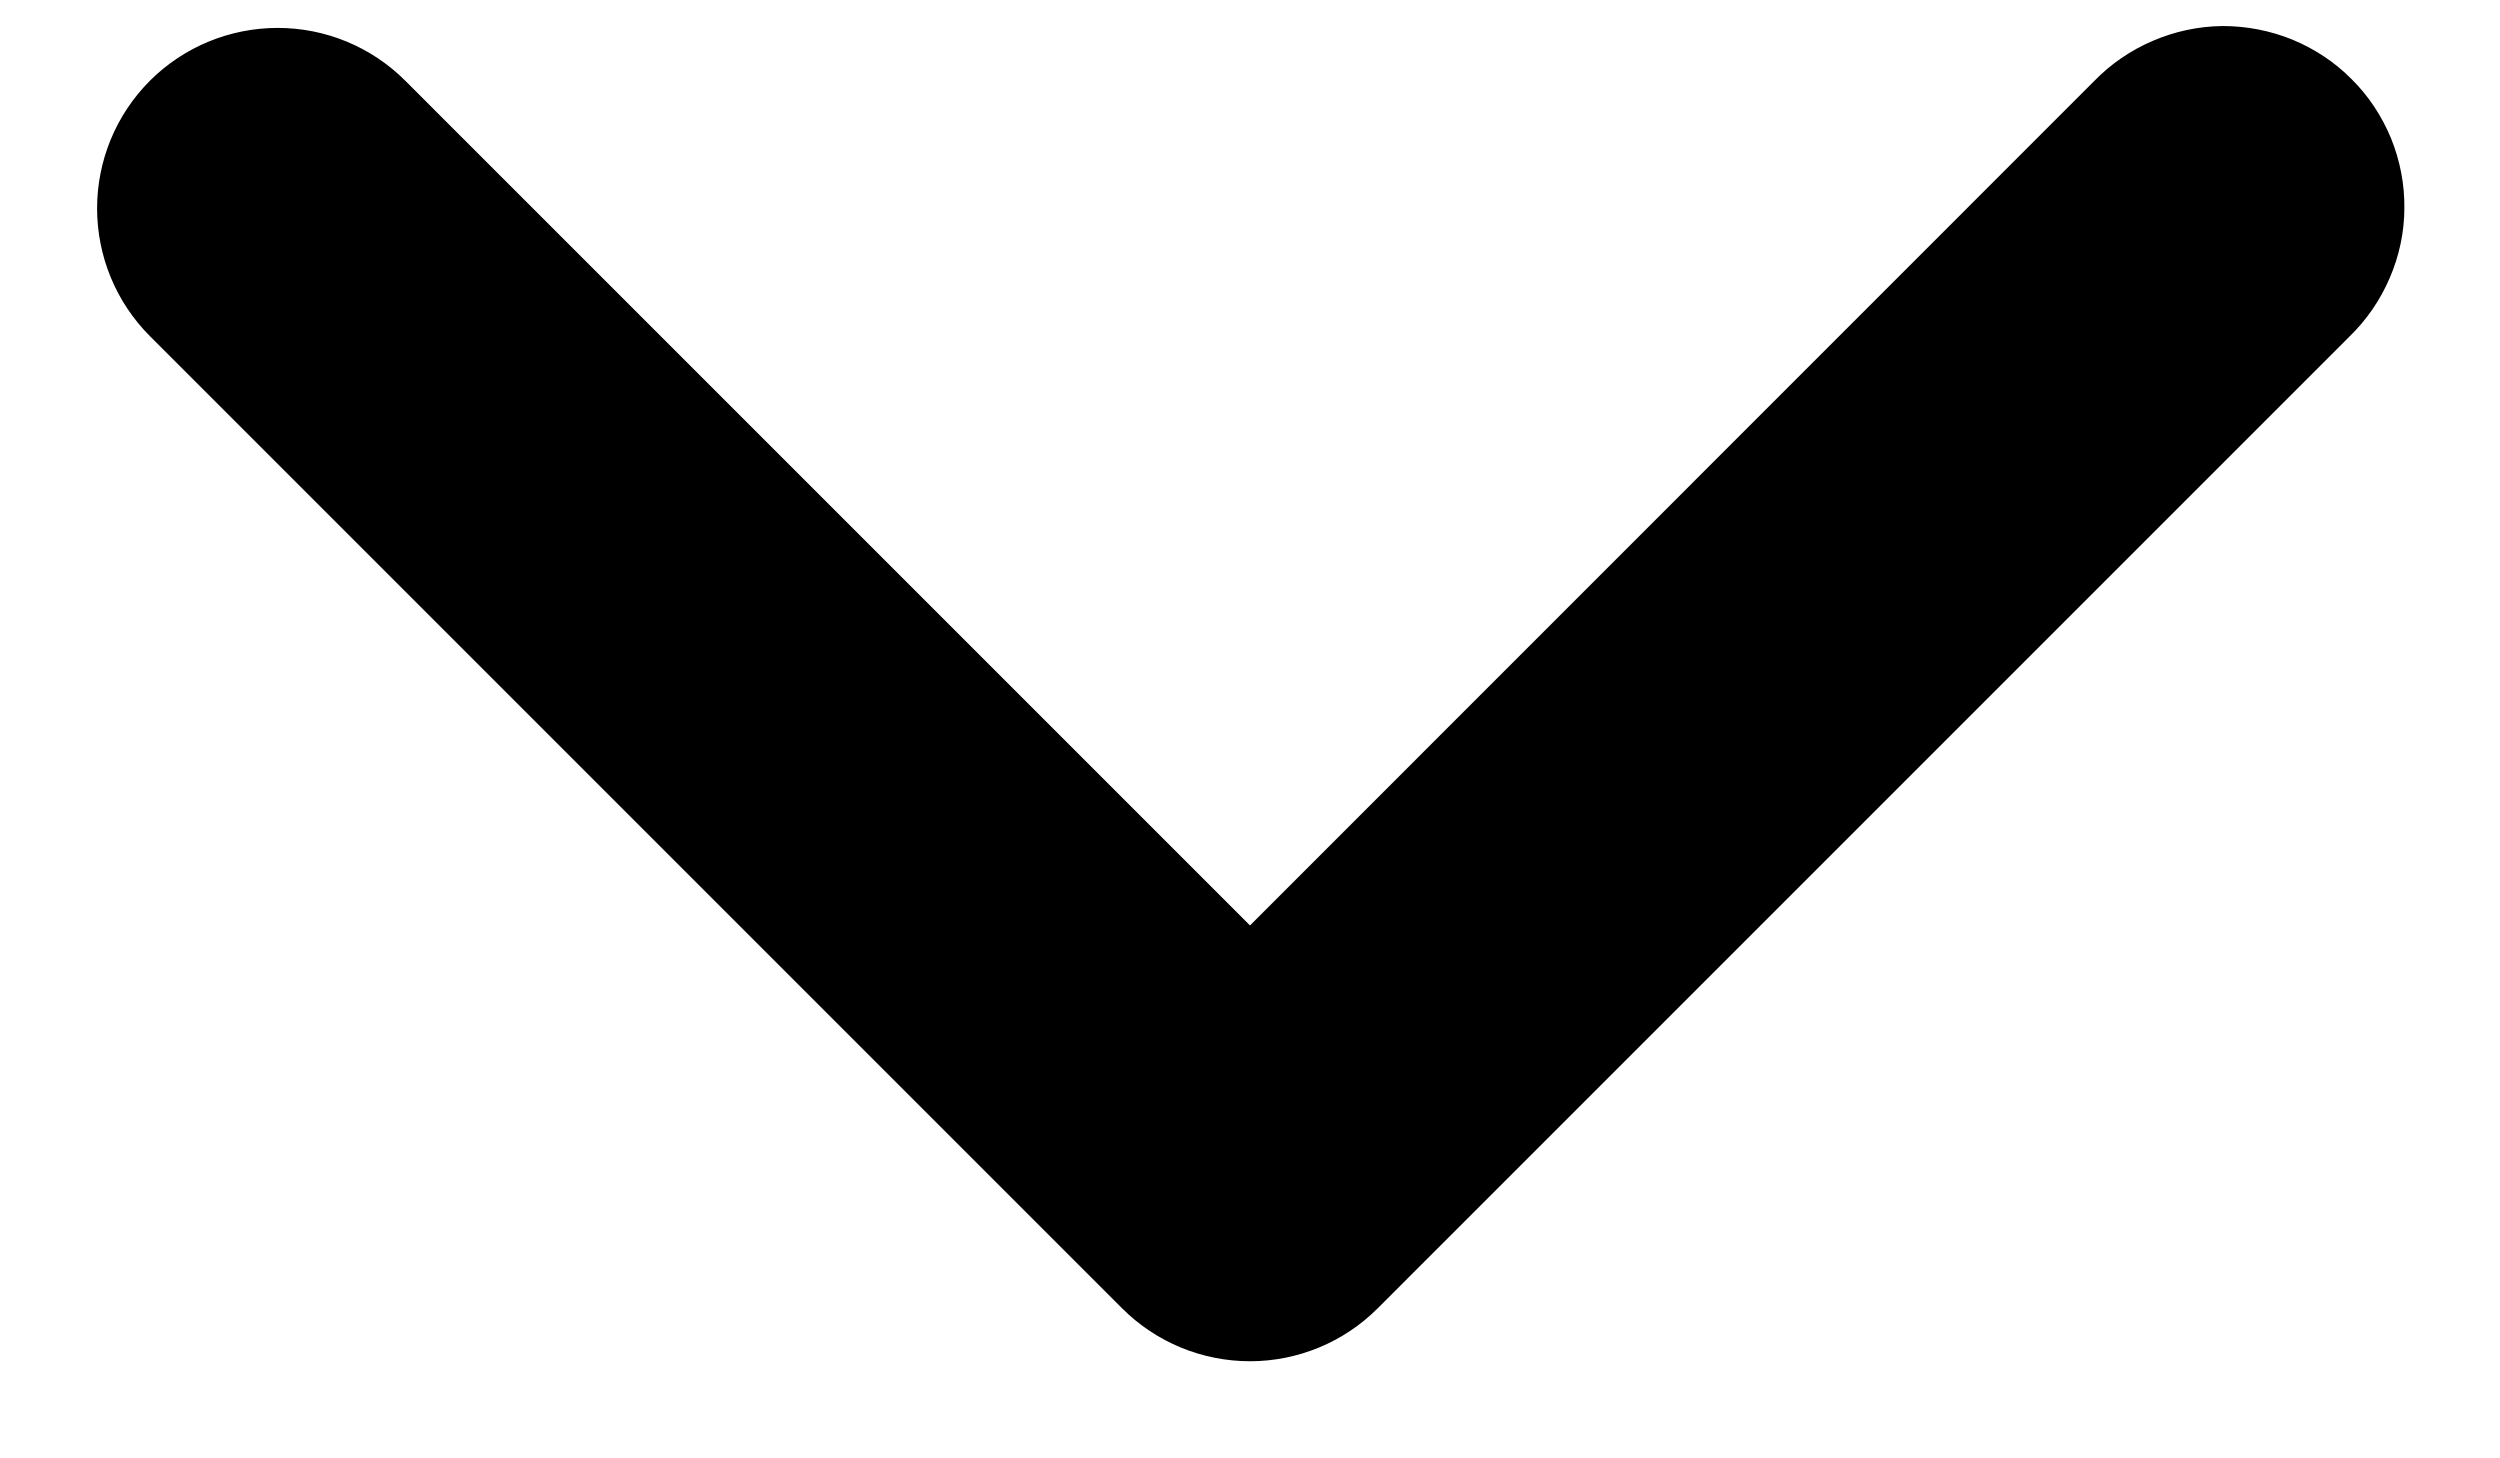 <svg width="12" height="7" viewBox="0 0 12 7" fill="none" xmlns="http://www.w3.org/2000/svg">
    <path fill-rule="evenodd" clip-rule="evenodd"
        d="M0.861 0.529C0.986 0.404 1.156 0.334 1.333 0.334C1.51 0.334 1.679 0.404 1.804 0.529L6 4.725L10.195 0.529C10.257 0.465 10.33 0.415 10.412 0.38C10.493 0.345 10.581 0.326 10.669 0.325C10.758 0.325 10.845 0.342 10.927 0.375C11.009 0.409 11.084 0.458 11.146 0.521C11.209 0.583 11.258 0.658 11.292 0.74C11.325 0.822 11.342 0.909 11.341 0.998C11.341 1.086 11.322 1.174 11.287 1.255C11.252 1.337 11.202 1.41 11.138 1.472L6.471 6.139C6.346 6.264 6.176 6.334 6 6.334C5.823 6.334 5.653 6.264 5.528 6.139L0.861 1.472C0.736 1.347 0.666 1.177 0.666 1C0.666 0.824 0.736 0.654 0.861 0.529Z"
        fill="currentColor" stroke="currentColor" stroke-width="0.4" />
</svg>
